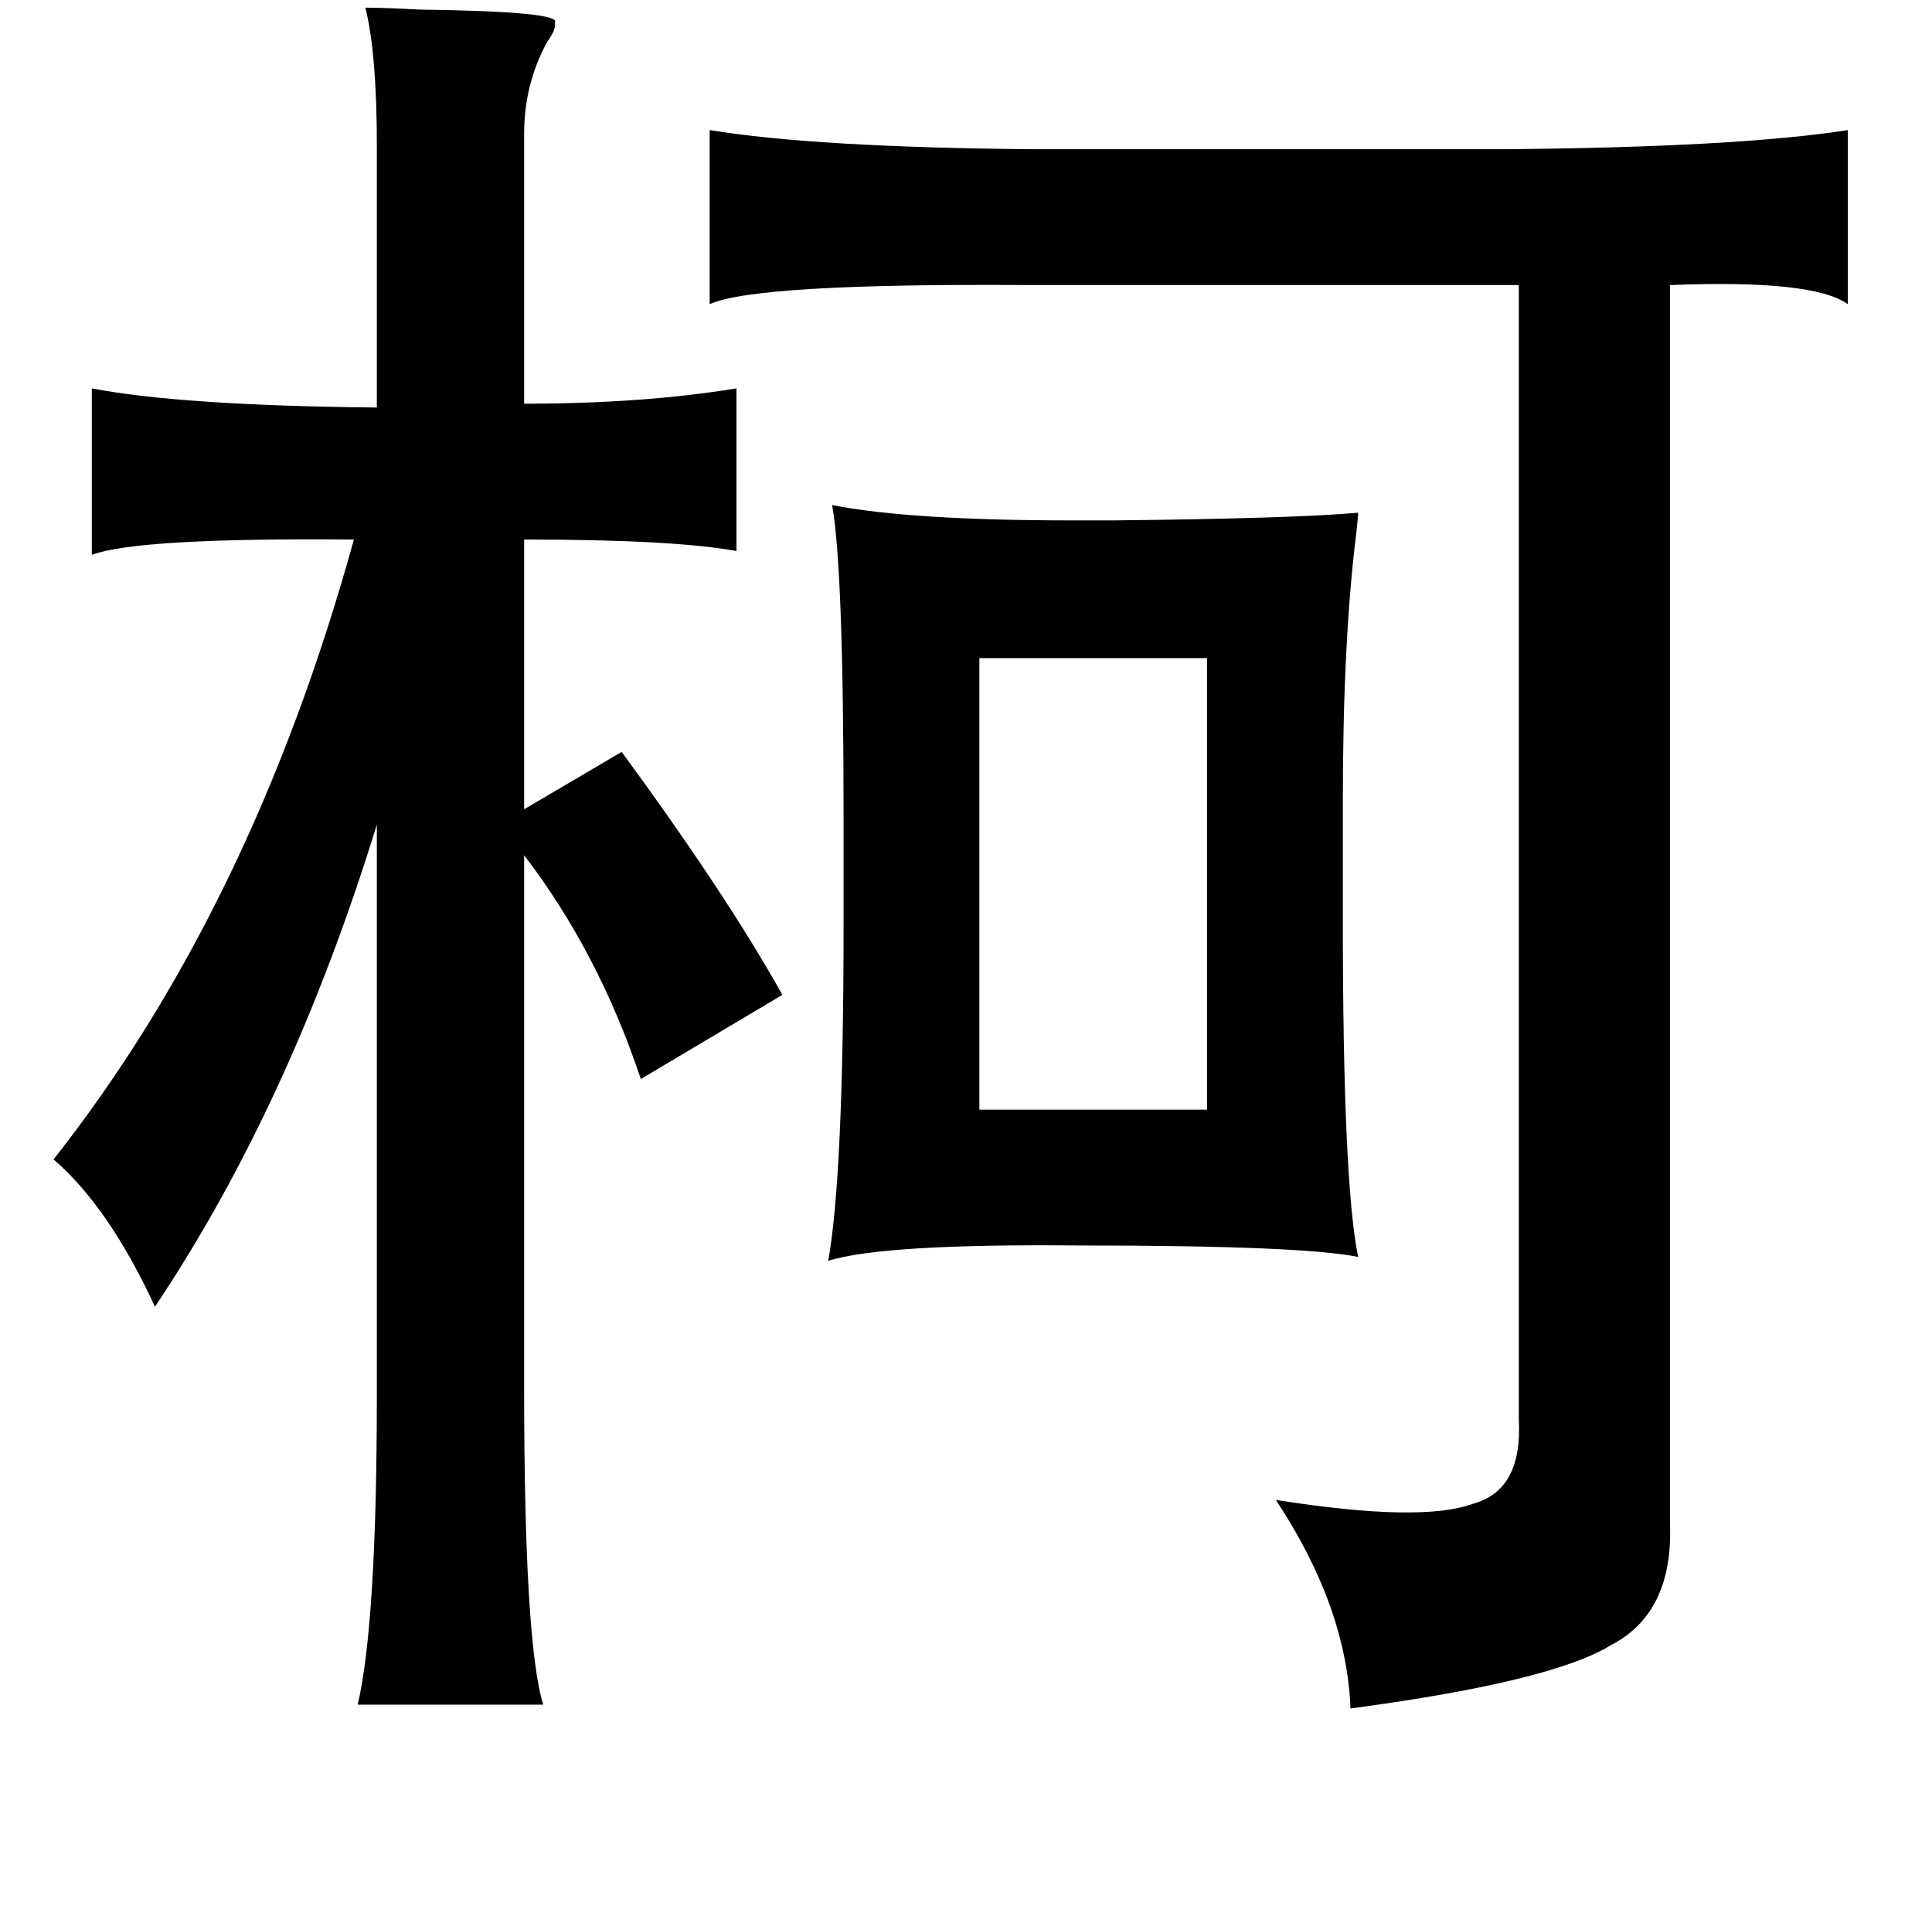 <?xml version="1.0" standalone="no"?>
<!DOCTYPE svg PUBLIC "-//W3C//DTD SVG 1.1//EN" "http://www.w3.org/Graphics/SVG/1.1/DTD/svg11.dtd" >
<svg xmlns="http://www.w3.org/2000/svg" xmlns:xlink="http://www.w3.org/1999/xlink" version="1.1" viewBox="-10 0 1010 1000">
   <path fill="currentColor"
d="M181 4q10 0 28 1q76 1 71 7q1 3 -4 10q-12 22 -12 48v141q62 0 111 -8v85q-33 -6 -111 -6v141l51 -30q55 75 84 127l-74 44q-22 -66 -61 -117v278q0 134 10 166h-97q10 -43 10 -162v-298q-45 146 -116 252q-24 -52 -53 -77q104 -132 157 -324q-113 -1 -137 8v-87
q47 9 149 10v-137q0 -48 -6 -72zM361 68q55 9 169 10h246q122 -1 180 -10v91q-18 -13 -93 -10v647q2 47 -31 64q-31 19 -136 33q-2 -53 -39 -109q76 12 103 2q26 -7 24 -44v-593h-256q-143 -1 -167 10v-91zM425 264q41 8 125 8h23q93 -1 127 -4q0 2 -1 11q-7 56 -7 140v62
q0 137 8 176q-29 -6 -146 -6q-102 -1 -131 8q8 -45 8 -176v-56q0 -130 -6 -163zM621 344h-119v236h119v-236z" />
</svg>
